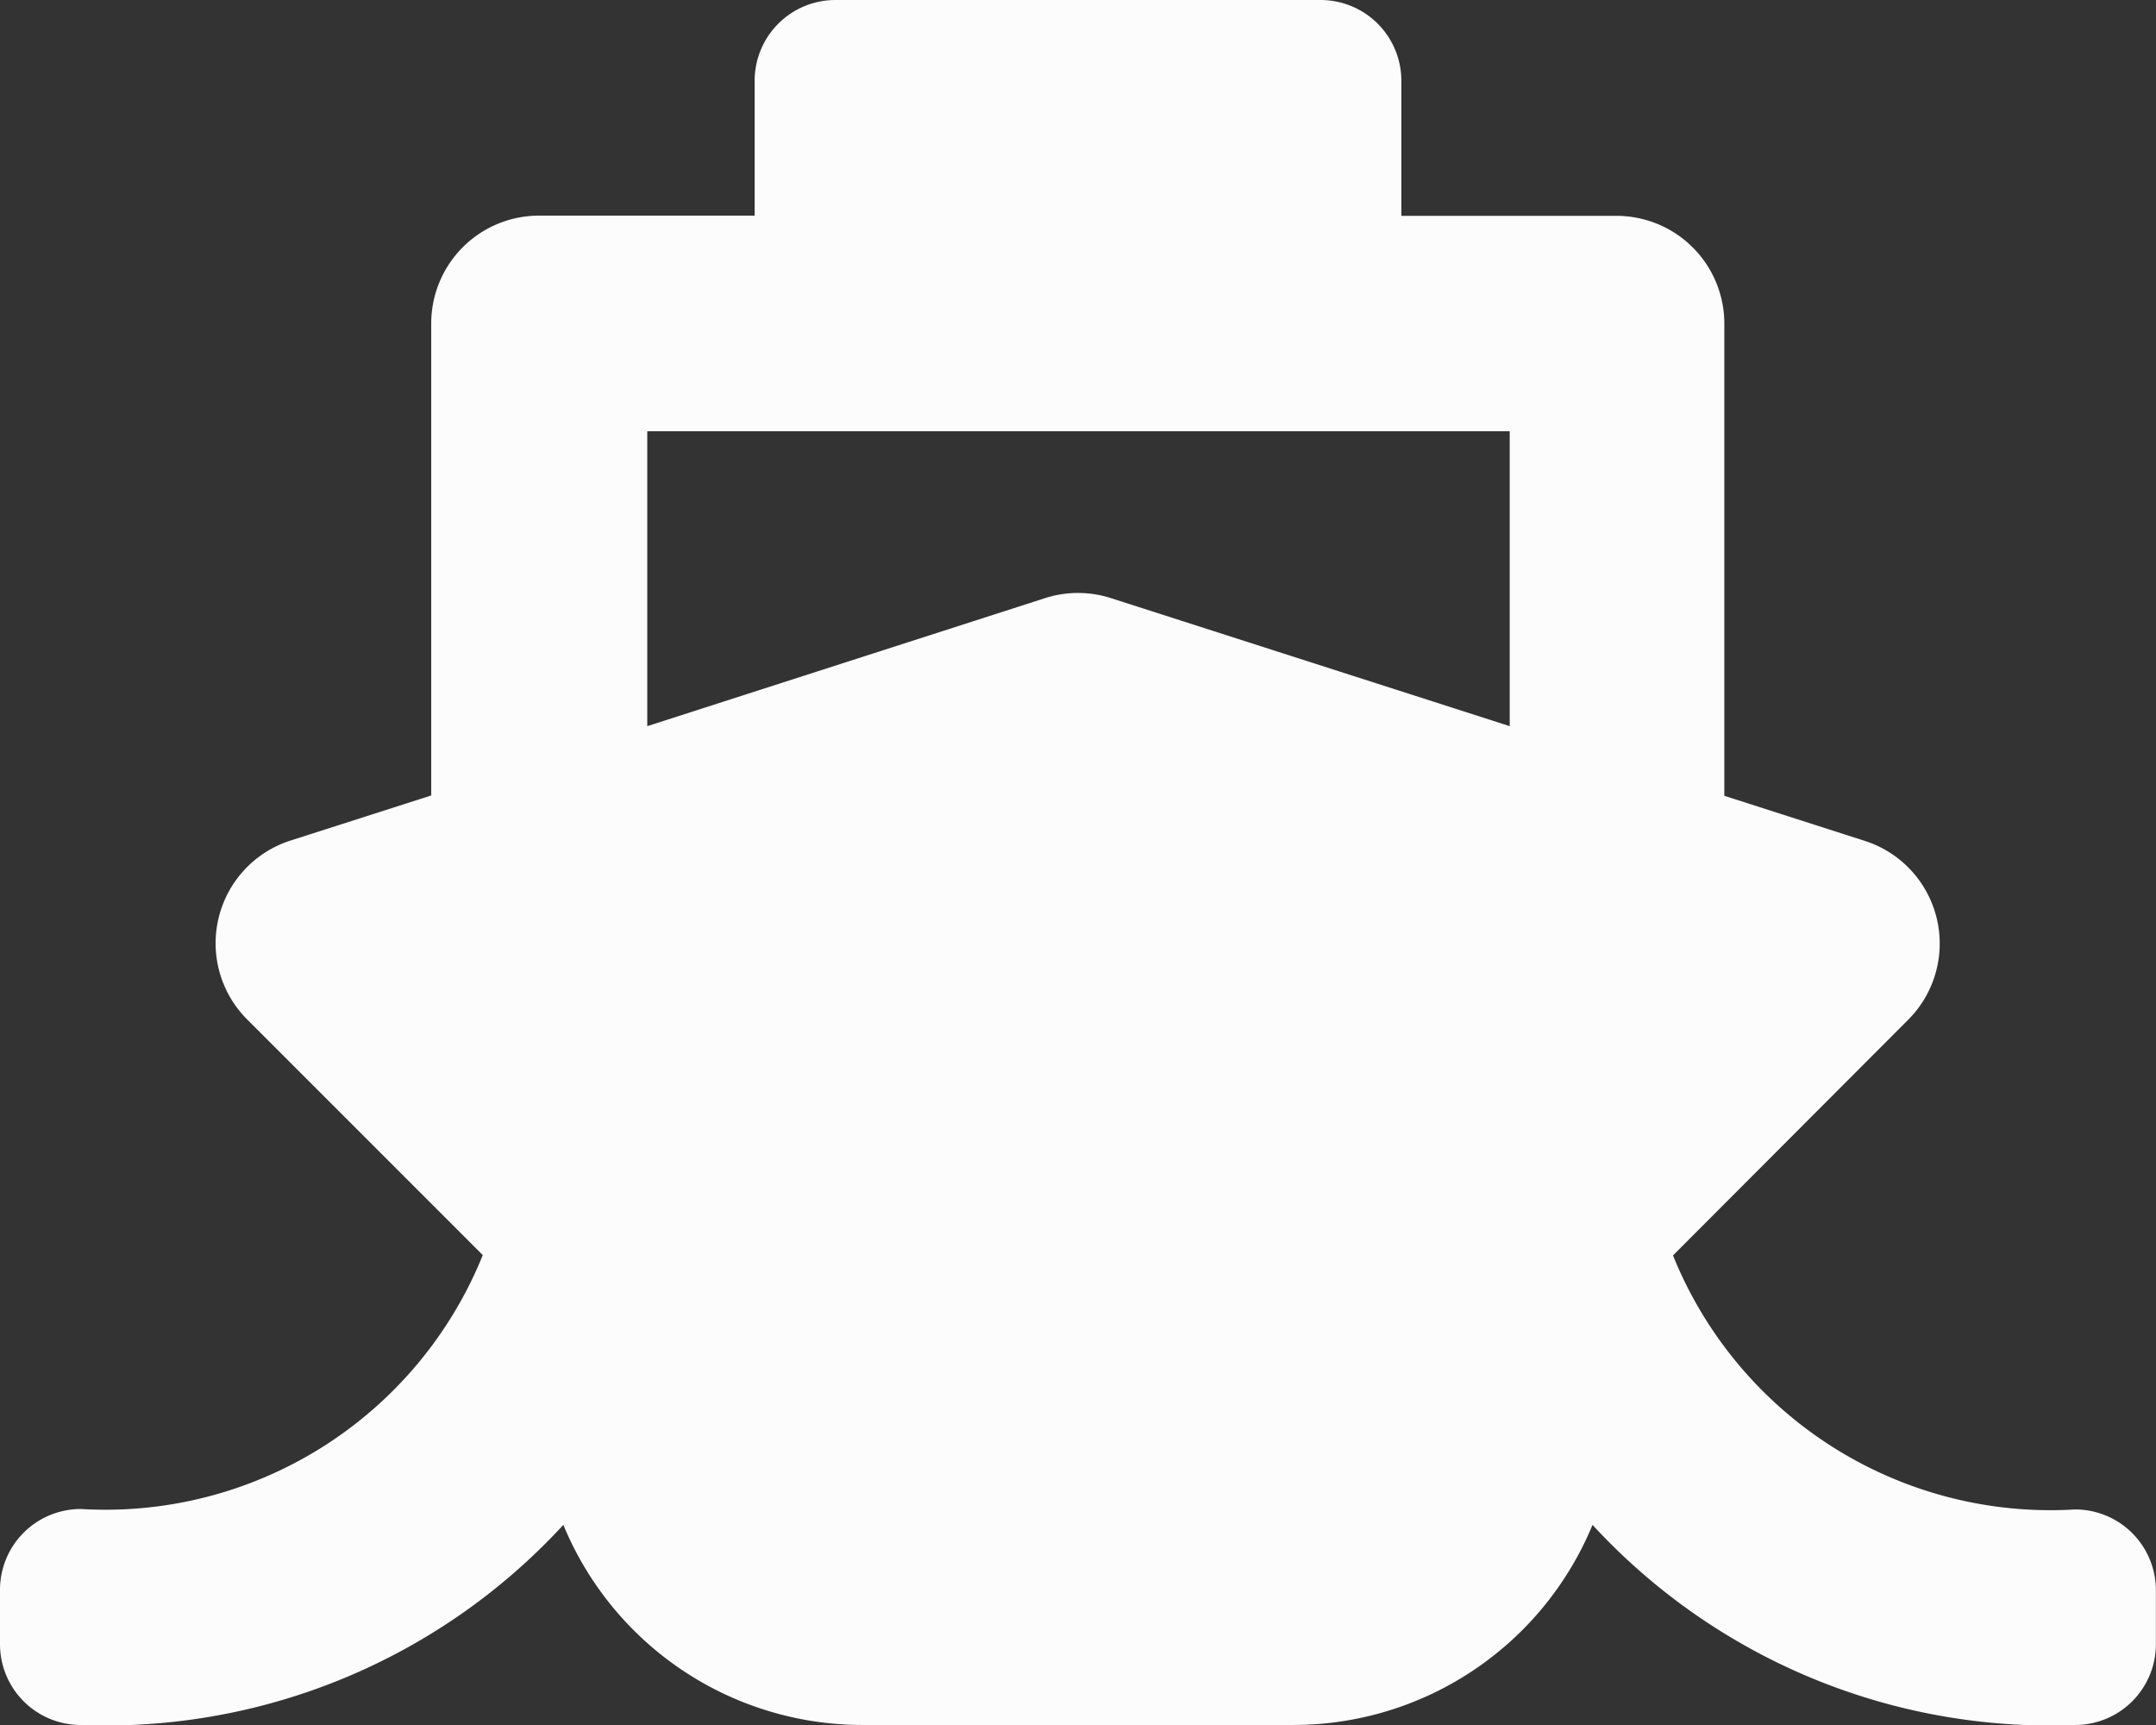 <svg xmlns="http://www.w3.org/2000/svg" width="19.319" height="15.455" viewBox="0 0 19.319 15.455">
  <rect x="0" y="0" width="19.319" height="15.455" fill="#333333" stroke="none"/>
  <path id="Icon_awesome-ship" data-name="Icon awesome-ship" d="M14.991,11.248,17.1,9.135a.966.966,0,0,0-.387-1.6l-1.262-.405V2.9a.966.966,0,0,0-.966-.966H12.557V.724A.724.724,0,0,0,11.833,0H7.486a.724.724,0,0,0-.724.724V1.932H4.83a.966.966,0,0,0-.966.966V7.127L2.6,7.532a.966.966,0,0,0-.387,1.6l2.113,2.113a3.647,3.647,0,0,1-3.6,2.275A.724.724,0,0,0,0,14.248v.483a.724.724,0,0,0,.724.724,5.567,5.567,0,0,0,4.324-1.793,2.9,2.9,0,0,0,2.679,1.793h3.864a2.9,2.9,0,0,0,2.679-1.793,5.567,5.567,0,0,0,4.324,1.793.724.724,0,0,0,.724-.724v-.483a.724.724,0,0,0-.724-.724A3.648,3.648,0,0,1,14.991,11.248ZM5.8,3.864h7.728V6.506L9.955,5.359a.966.966,0,0,0-.591,0L5.8,6.506Z" fill="#fcfcfc"/>
</svg>
